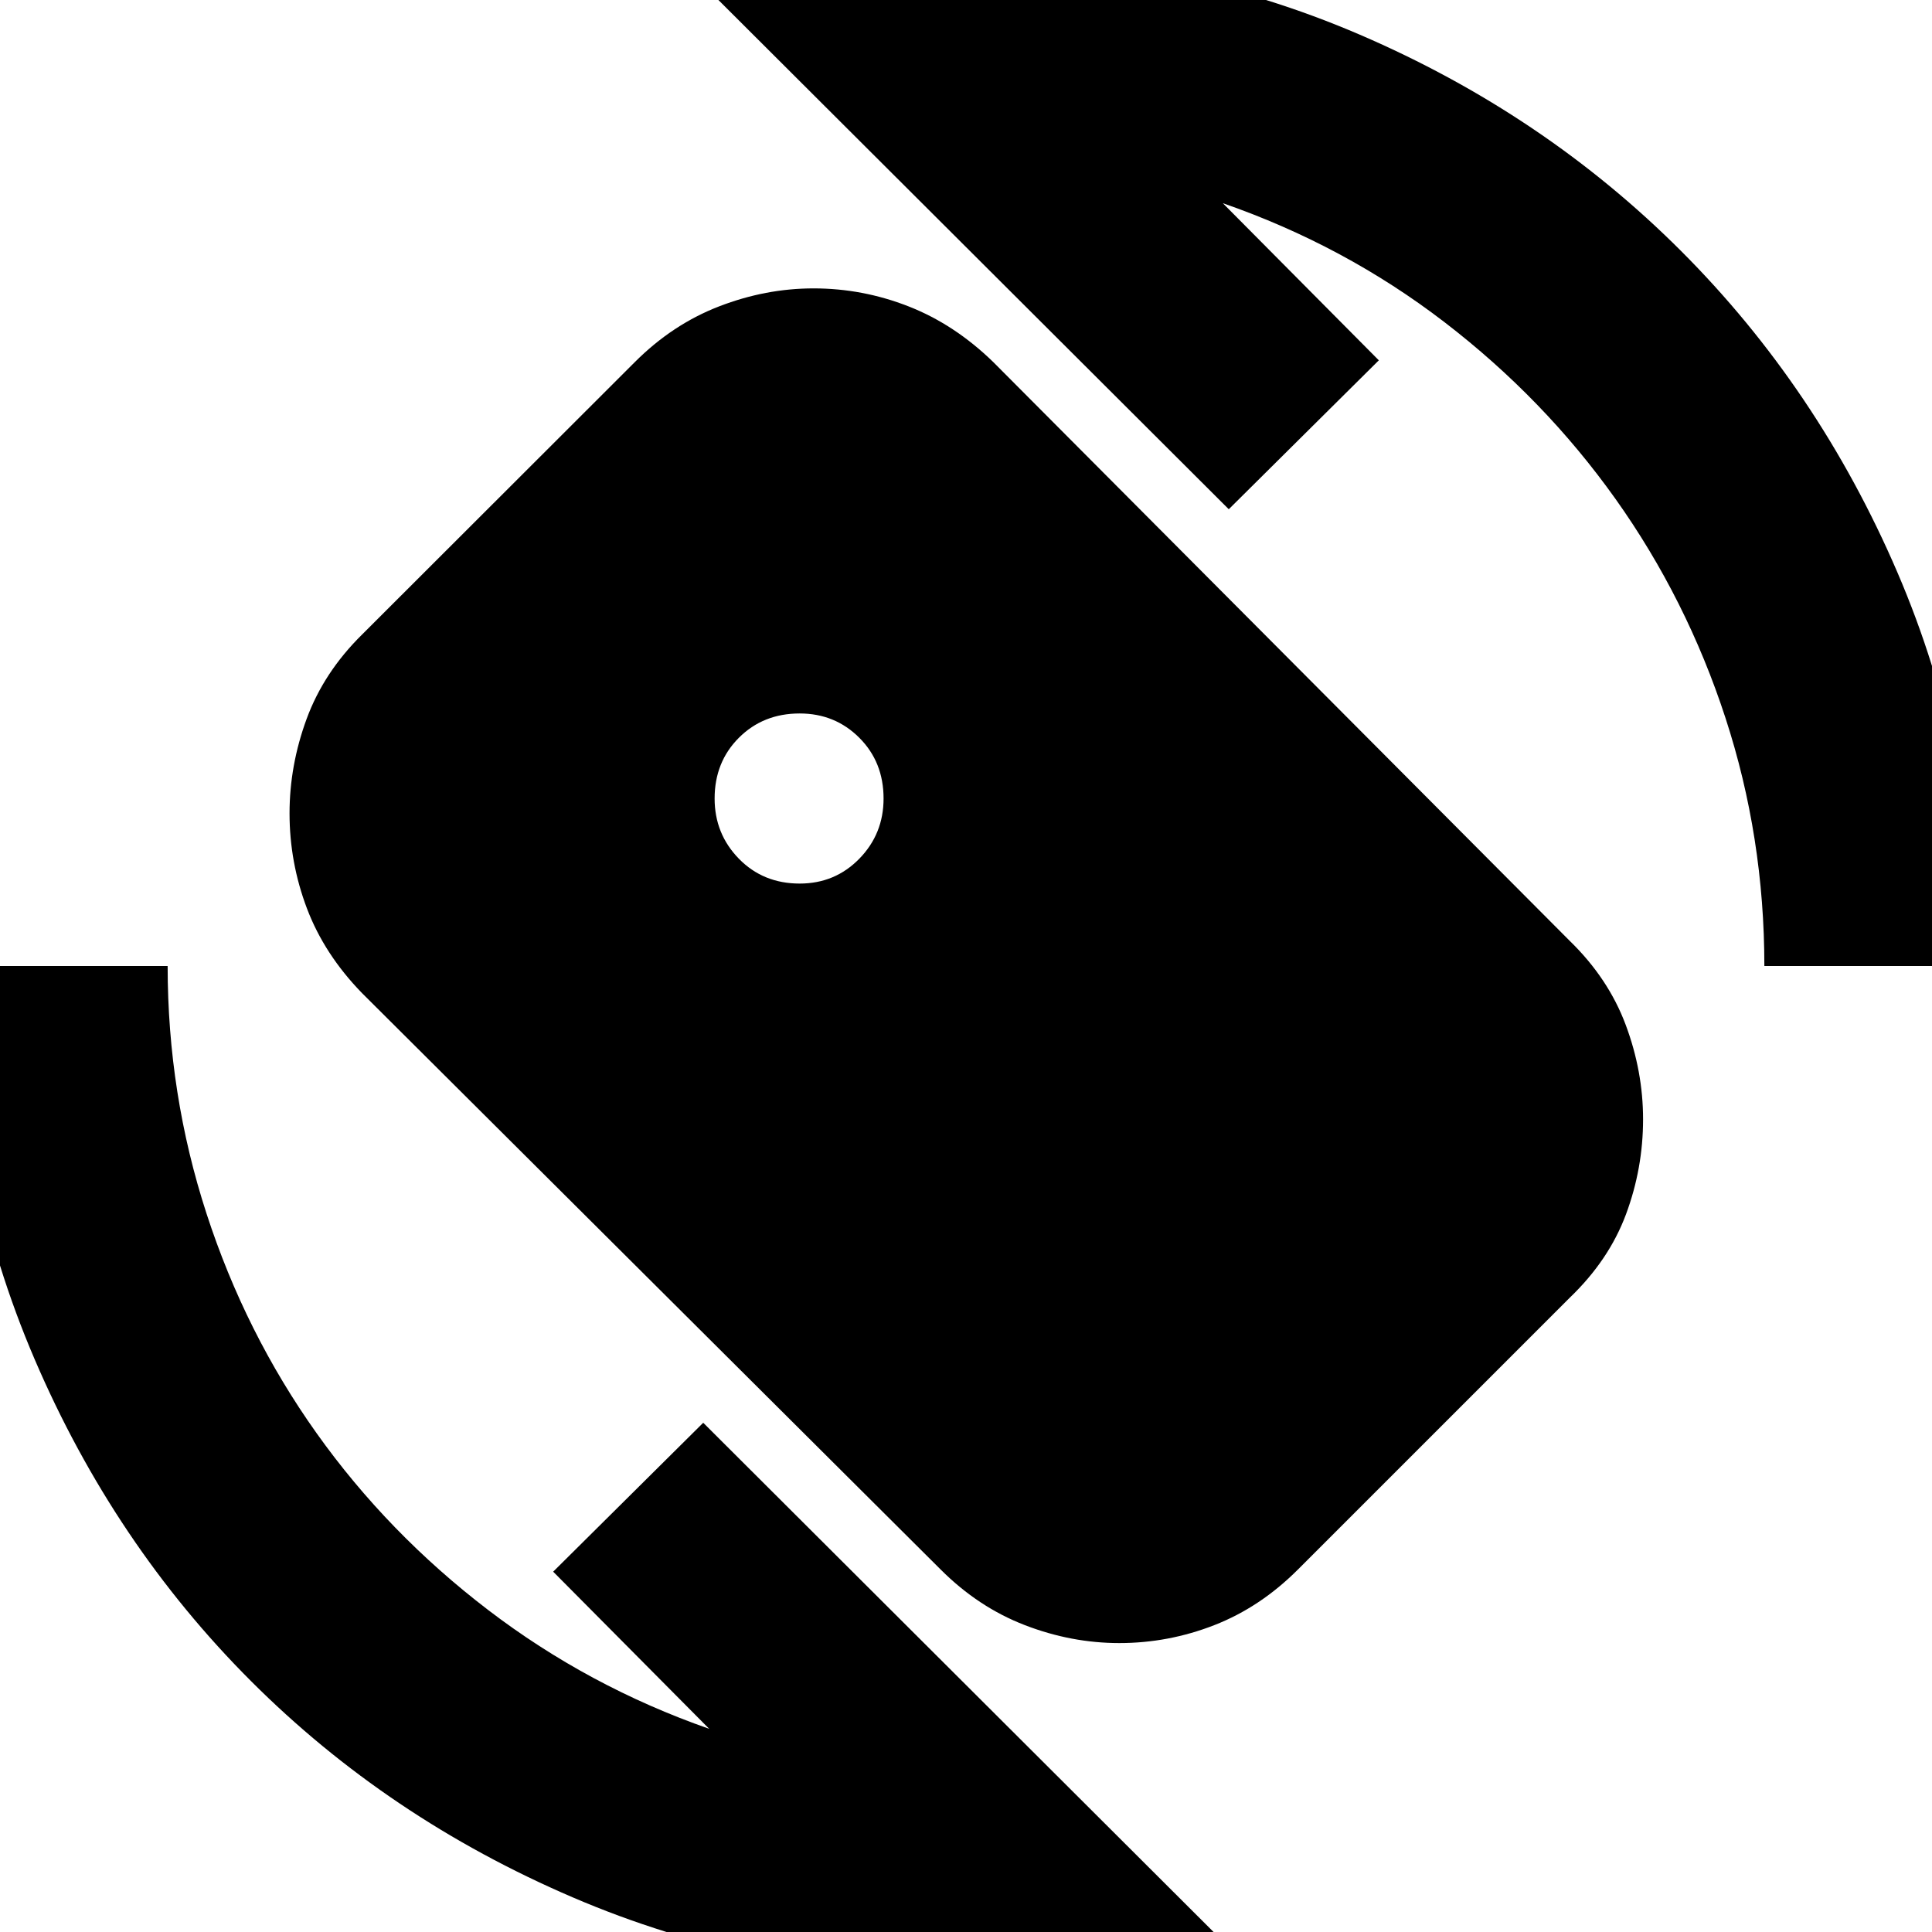 <svg xmlns="http://www.w3.org/2000/svg" height="24" viewBox="0 -960 960 960" width="24"><path d="M480 22.13q-103.74 0-195.48-39.37T124.7-124.7Q56.61-192.78 17.24-284.52-22.13-376.26-22.13-480H83.3q0 63.61 19.31 123 19.3 59.39 54.69 109.13 35.4 49.74 85.22 87.83 49.83 38.08 109.87 59.08l-77.52-78.08 74.56-74L609.74 6.7q-32 7.43-64.65 11.43-32.66 4-65.09 4ZM876.7-480q0-64.04-19.31-123.22-19.3-59.17-54.69-108.91-35.4-49.74-85-87.83-49.61-38.08-110.09-59.08l77.52 78.08-74.56 74L350.26-966.7q32-7.43 64.65-11.43 32.66-4 65.09-4 104.17 0 195.7 39.37 91.52 39.37 159.6 107.46 68.09 68.08 107.46 159.6 39.37 91.53 39.37 195.7H876.7ZM467.43-180.09 179.85-466.57q-18.72-19.26-27.35-42.08-8.63-22.83-8.63-47.22 0-23.83 8.5-46.94 8.49-23.1 27.51-41.86l135.53-135.38q18.73-18.76 41.88-27.7 23.15-8.95 46.97-8.95 24.38 0 47.2 8.94 22.82 8.93 42.08 27.66l286.39 287.55q19.24 18.68 27.87 41.79 8.63 23.11 8.63 46.93 0 24.4-8.49 47.22-8.5 22.83-28.03 41.52l-135 135q-18.69 18.7-41.52 27.61-22.82 8.91-47.22 8.91-23.82 0-46.93-8.91t-41.81-27.61Zm-70.08-340.87q17.56 0 29.63-12.34 12.06-12.35 12.06-29.92 0-18.13-12.06-30.19-12.07-12.07-29.63-12.07-18.13 0-30.2 12.07-12.06 12.06-12.06 30.19 0 17.57 12.06 29.92 12.07 12.34 30.2 12.34Z"/></svg>